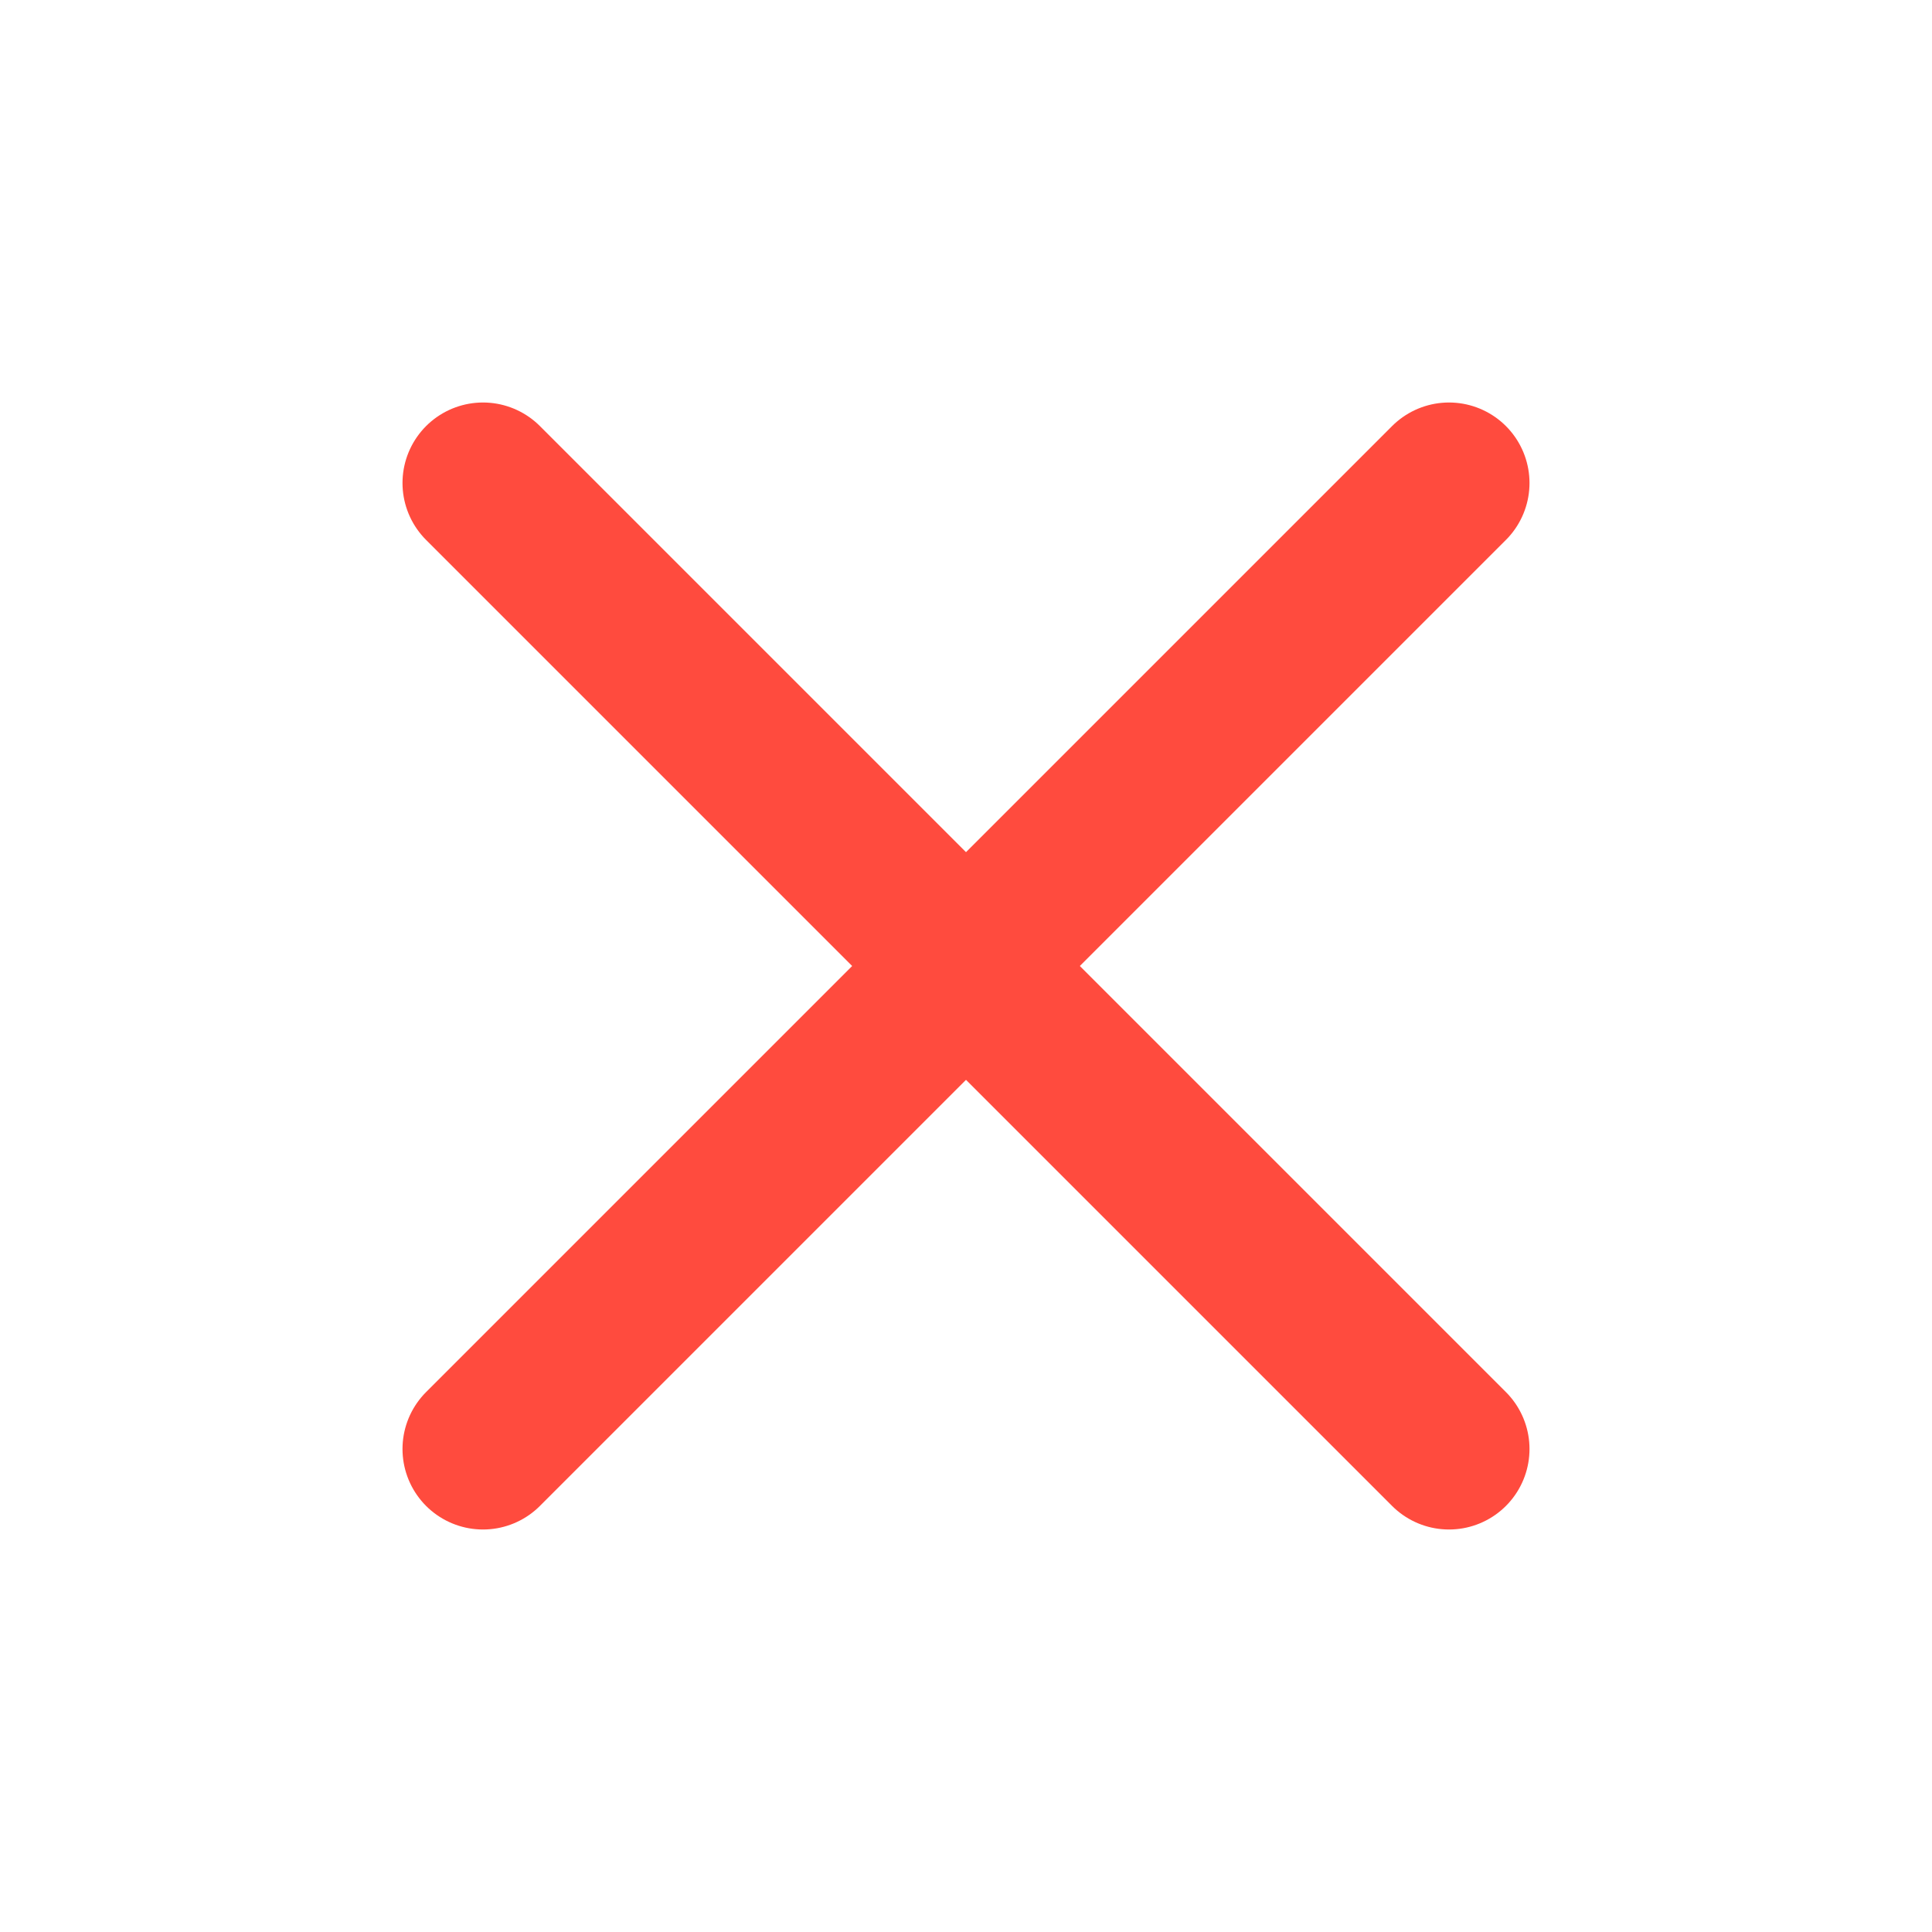 <svg xmlns="http://www.w3.org/2000/svg" width="24" height="24" viewBox="0 0 24 24" fill="none" stroke="#FF4B3E" stroke-width="2" stroke-linecap="round" stroke-linejoin="round" class="feather feather-x"><line x1="18" y1="6" x2="6" y2="18"></line><line x1="6" y1="6" x2="18" y2="18"></line></svg>